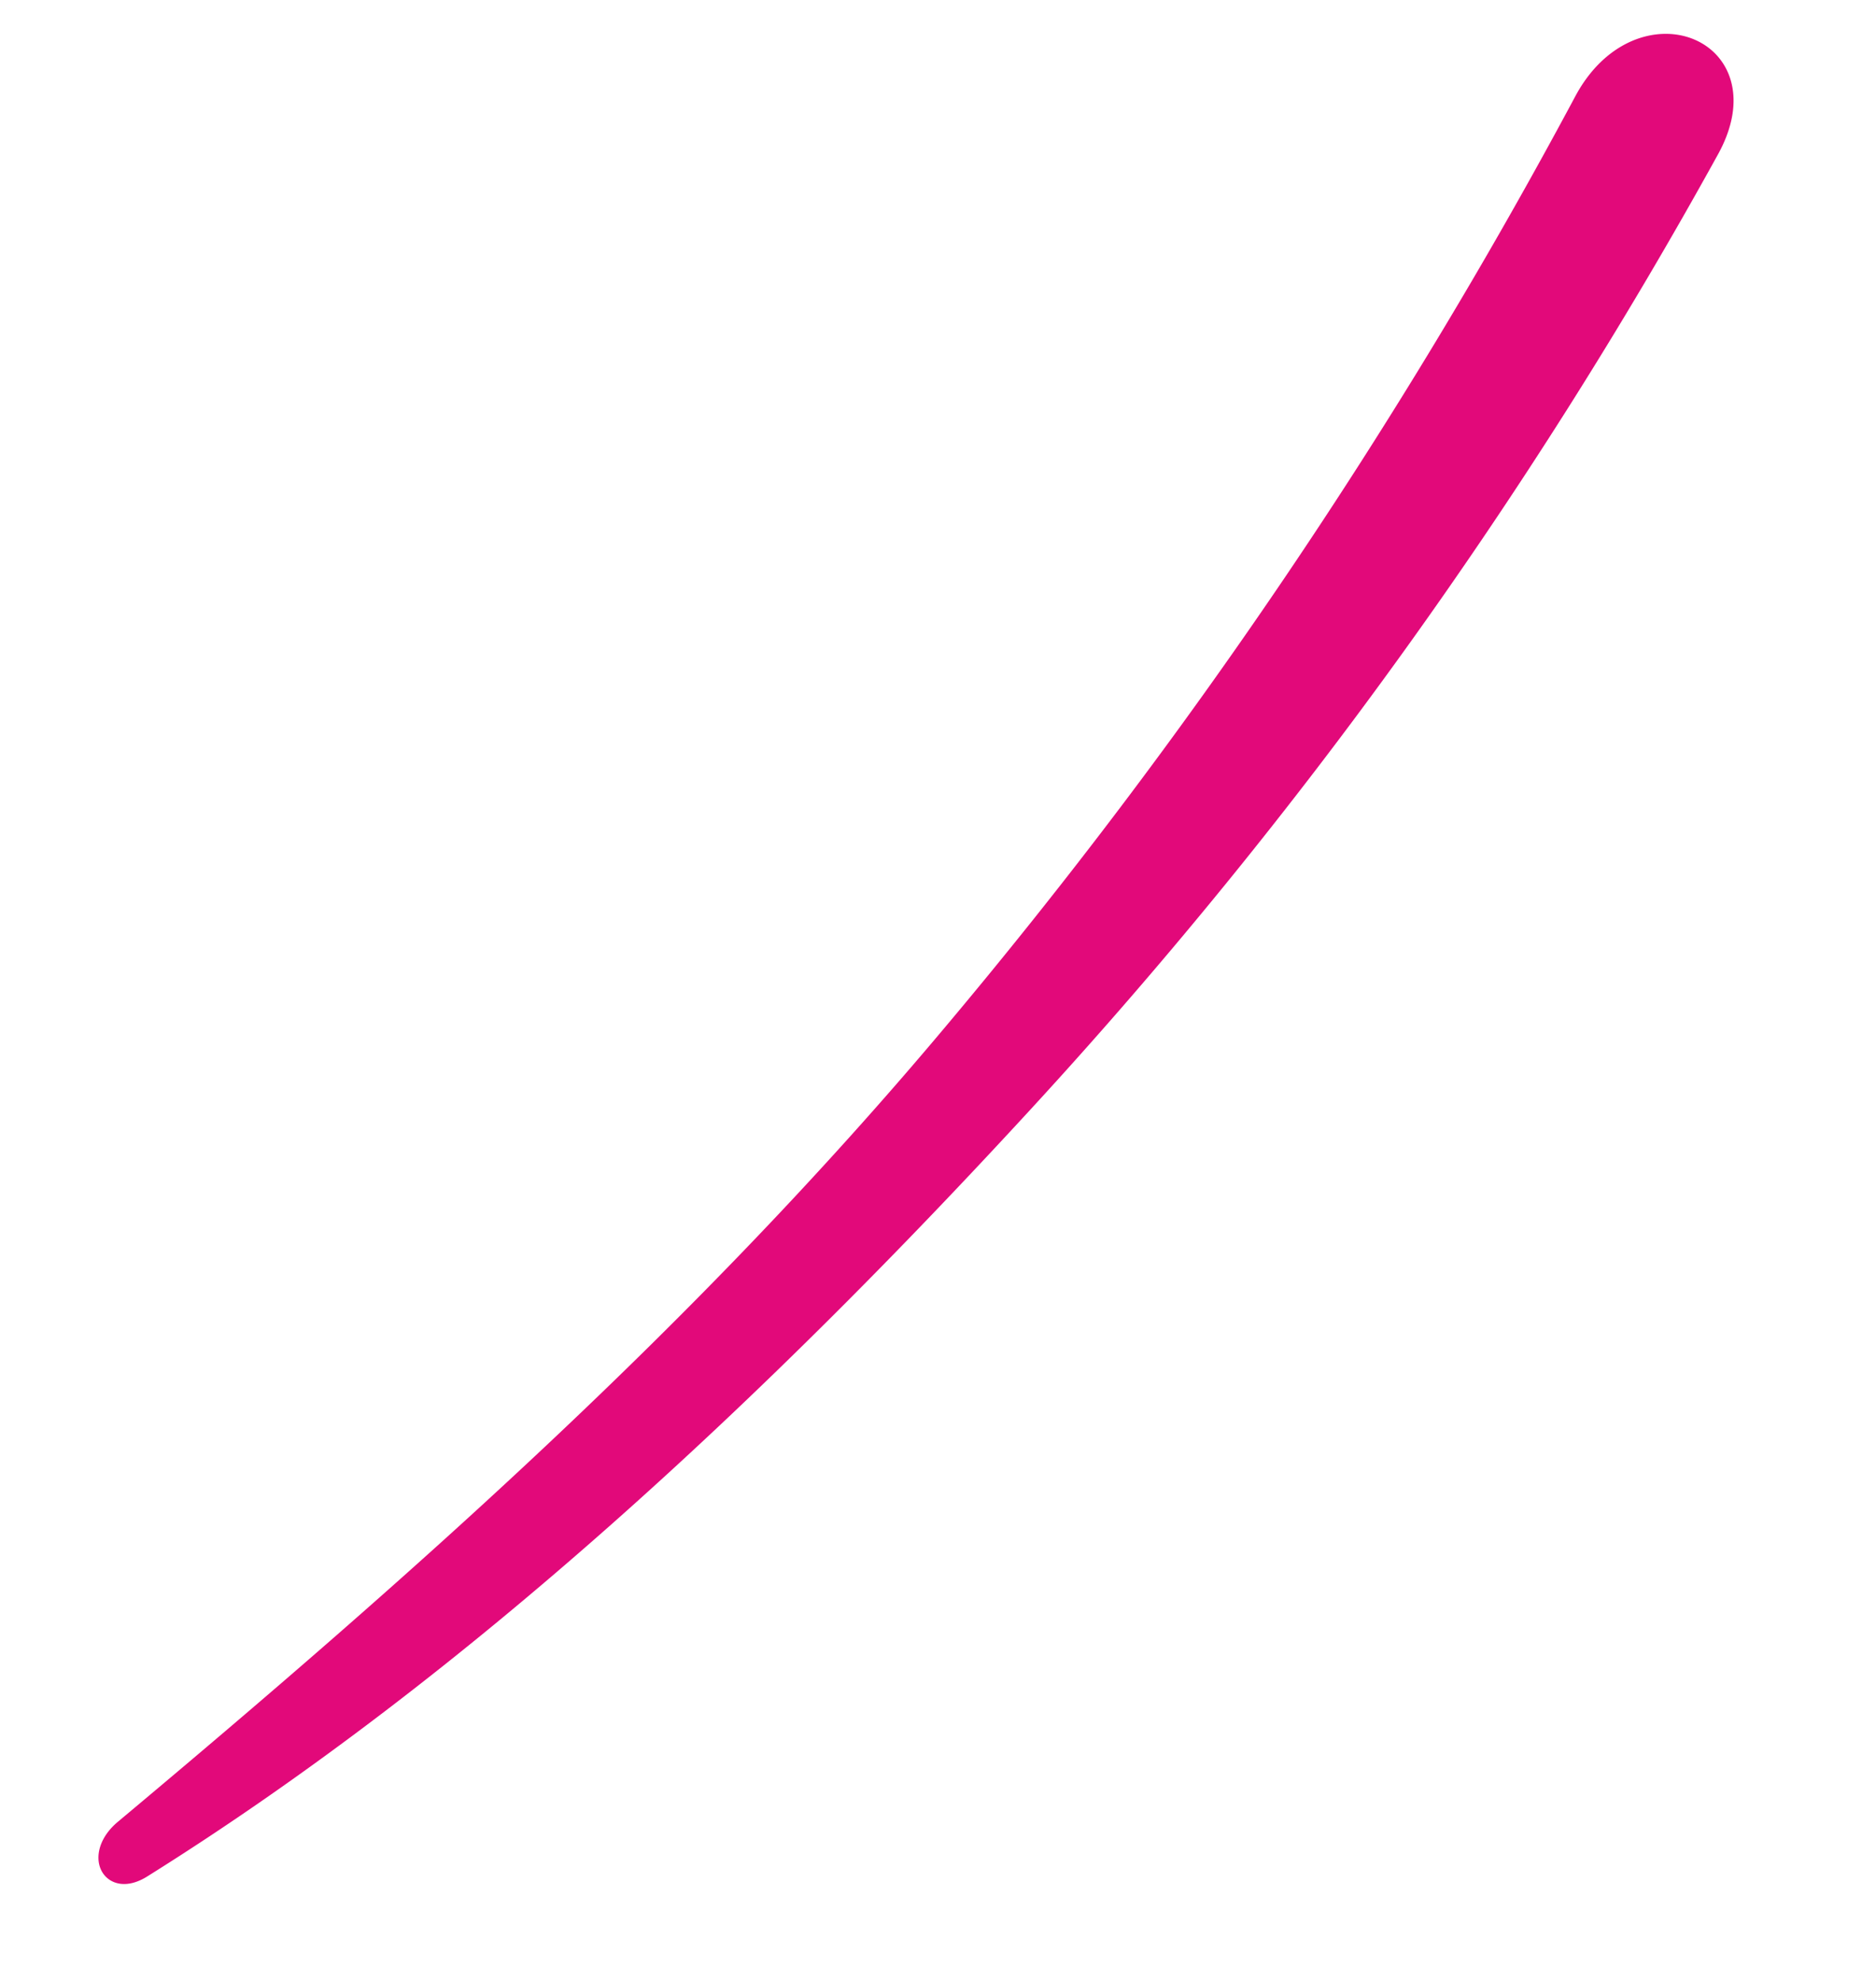 <svg xmlns="http://www.w3.org/2000/svg" width="154.445" height="163.115" viewBox="0 0 154.445 163.115">
  <path id="Tracé_1092" data-name="Tracé 1092" d="M22.622,189.127A446.747,446.747,0,0,1,8.277,97.5c-1.671-31.913,1.31-63.053,5.2-94.37.4-3.257-2.551-4.409-3.368-1.355C2.056,31.885-.22,65.376.016,97.5a404.356,404.356,0,0,0,12.216,95.806C14.631,202.77,25.132,198.536,22.622,189.127Z" transform="translate(17.901 162.047) rotate(-137)" fill="#e2097a" stroke="#e2097a" stroke-width="1.5"/>
</svg>
